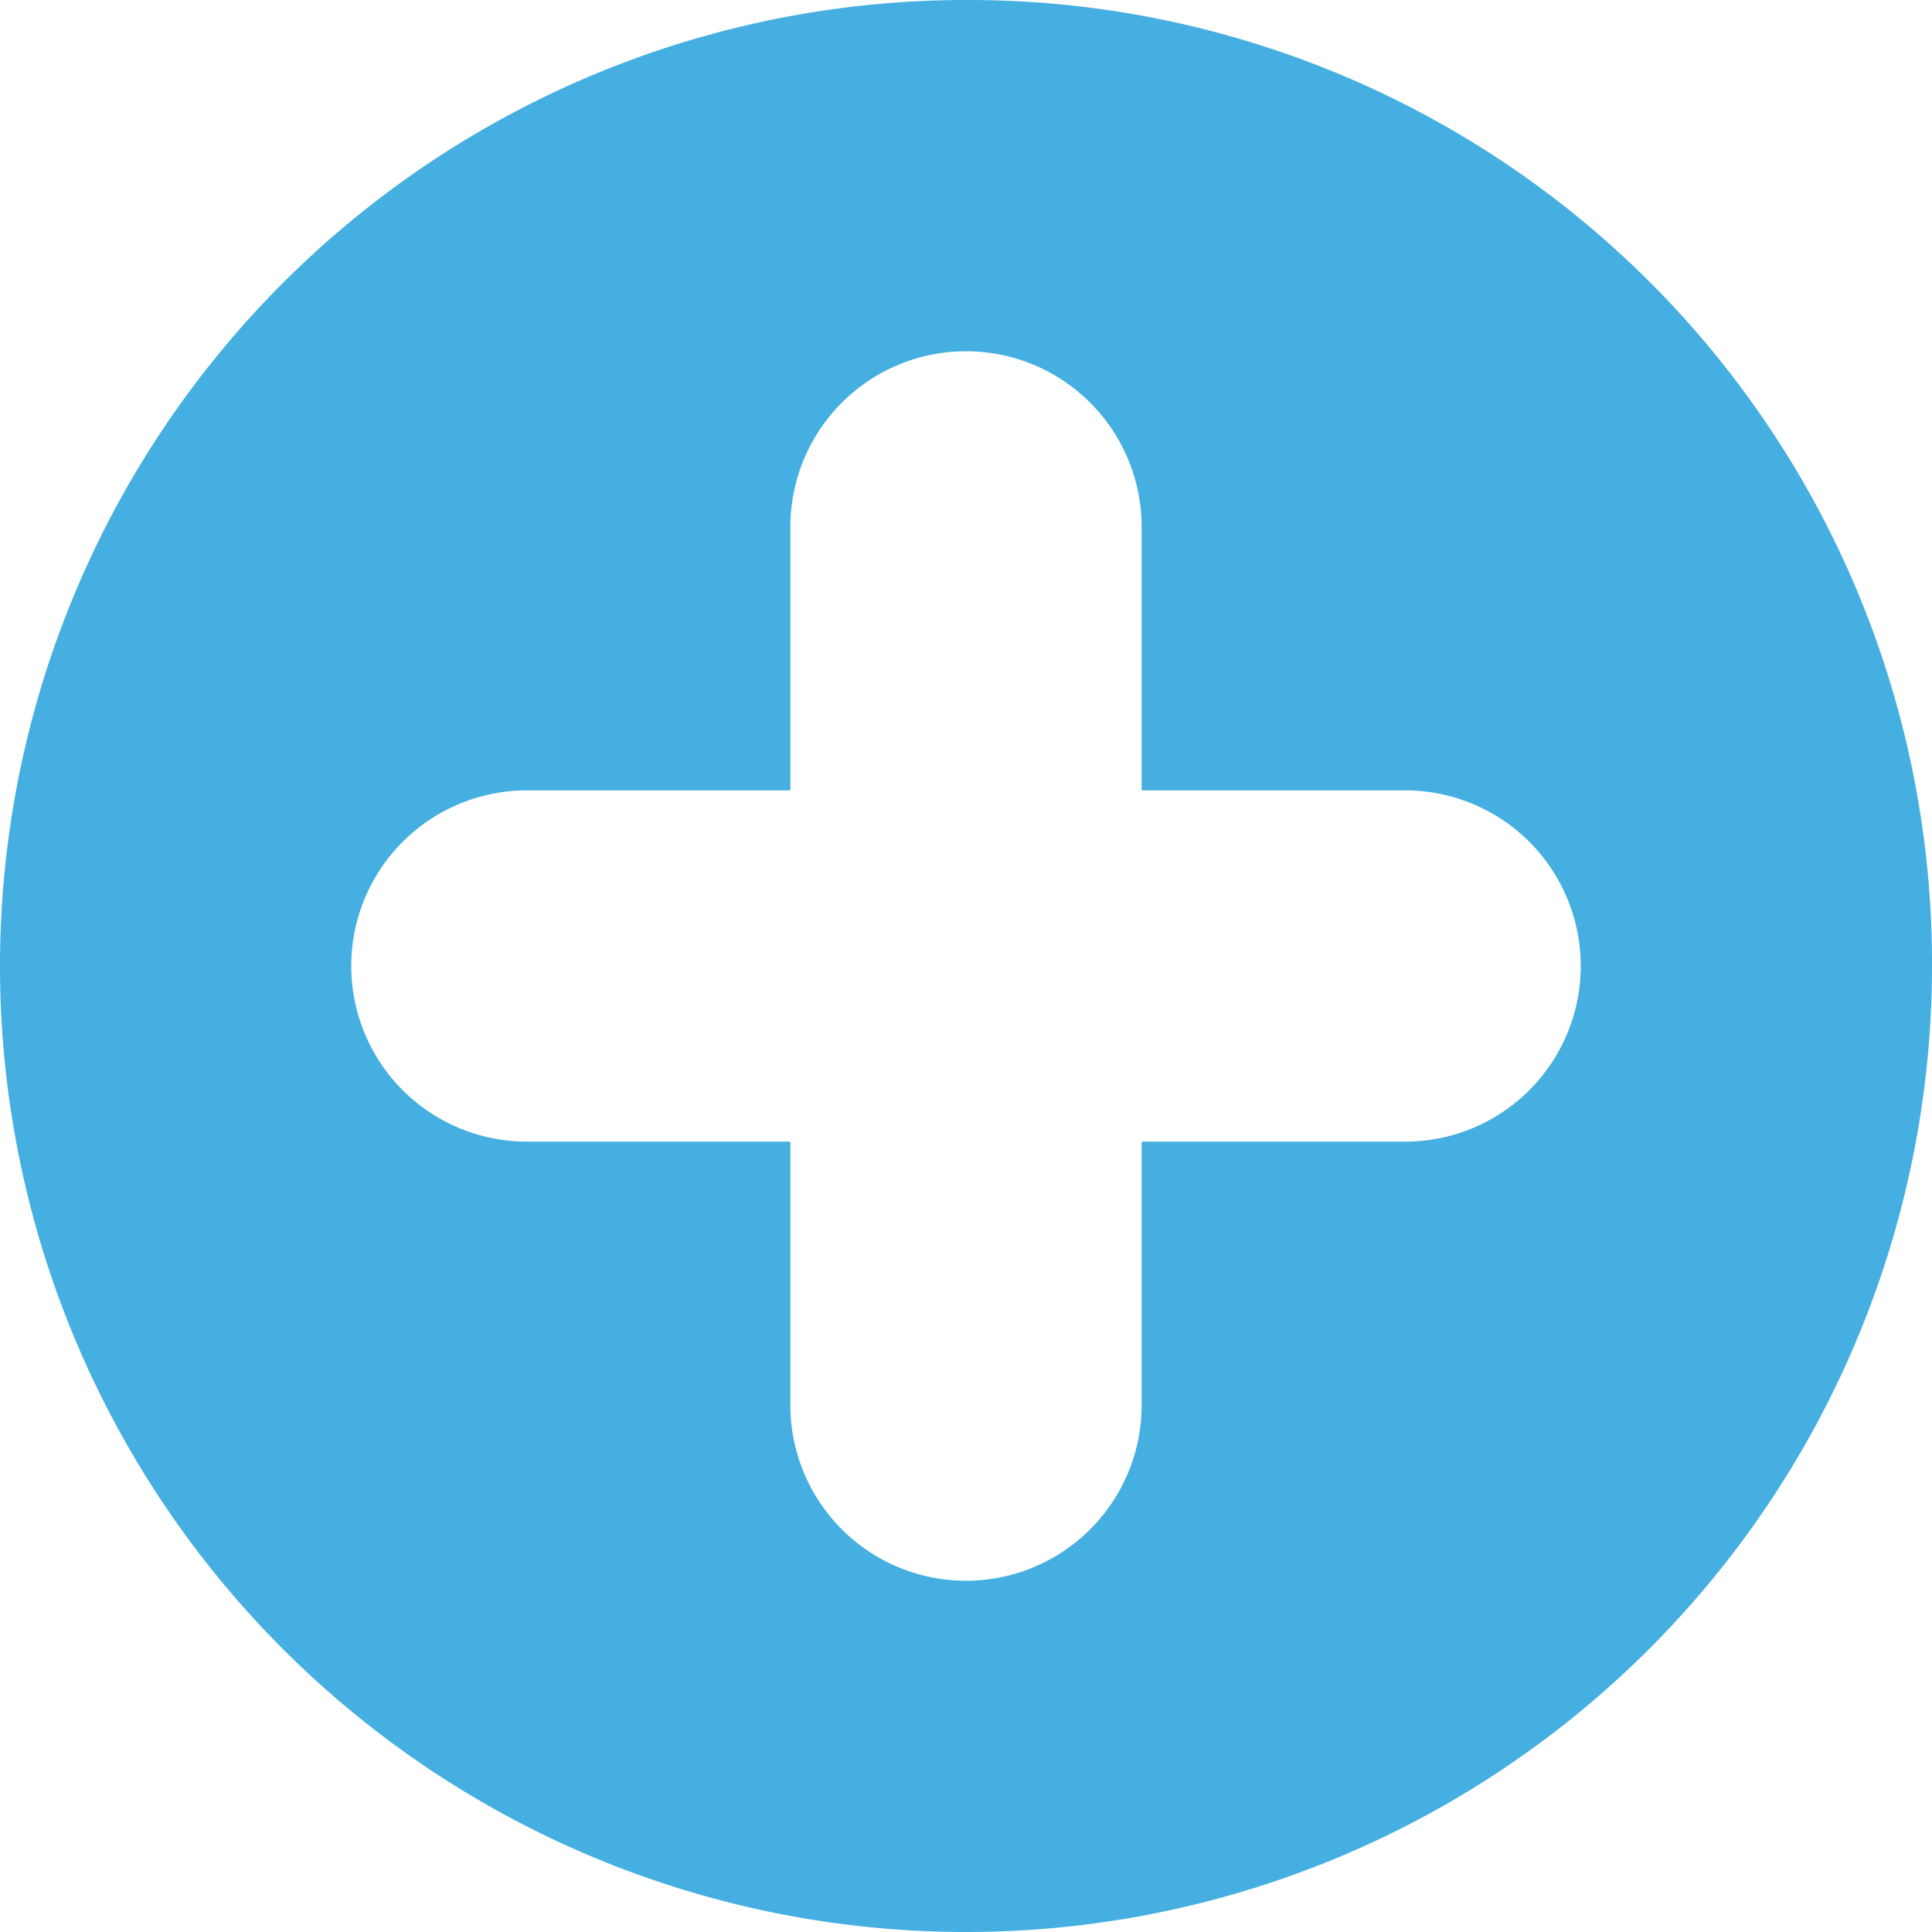 <svg id="plus" xmlns="http://www.w3.org/2000/svg" width="18.8" height="18.8" viewBox="0 0 18.8 18.8">
  <path id="add" d="M10.4,1a9.4,9.4,0,1,0,9.4,9.4A9.373,9.373,0,0,0,10.4,1Zm4.273,11.109H12.109v2.564a1.709,1.709,0,1,1-3.418,0V12.109H6.127a1.709,1.709,0,1,1,0-3.418H8.691V6.127a1.709,1.709,0,1,1,3.418,0V8.691h2.564a1.709,1.709,0,1,1,0,3.418Z" transform="translate(-1 -1)" fill="#45afe1"/>
</svg>
